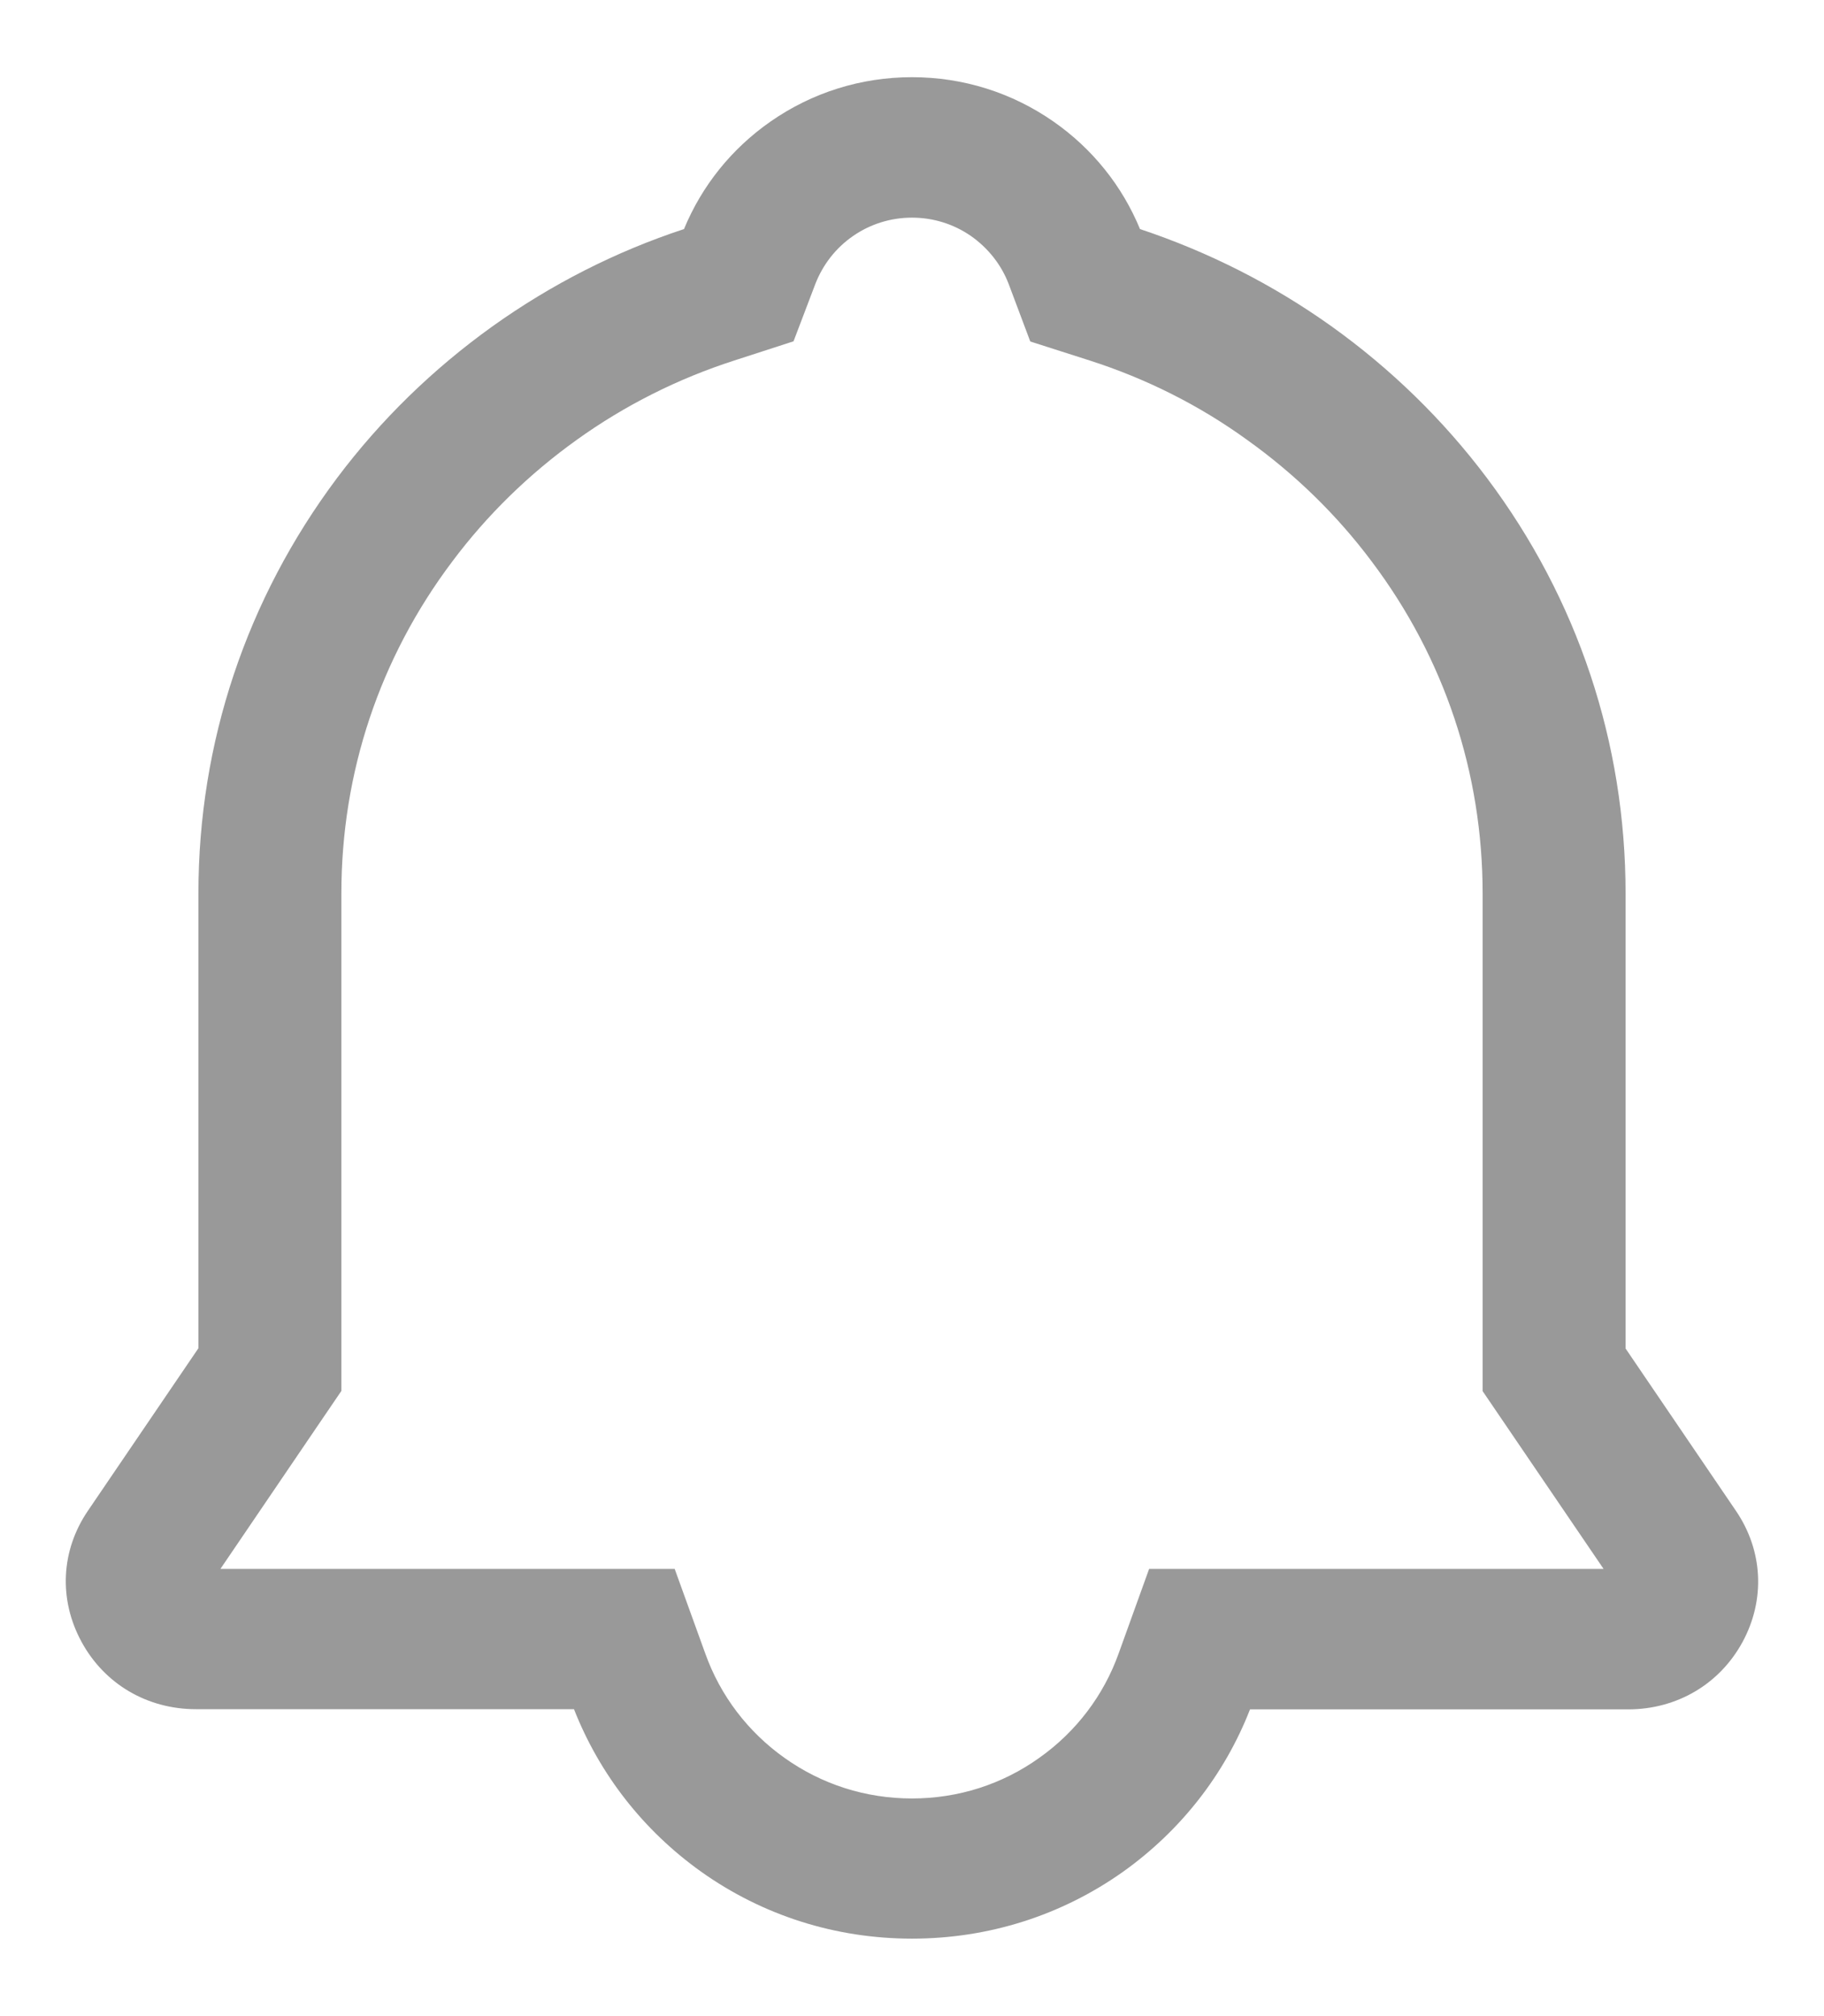 ﻿<?xml version="1.0" encoding="utf-8"?>
<svg version="1.1" xmlns:xlink="http://www.w3.org/1999/xlink" width="19px" height="21px" xmlns="http://www.w3.org/2000/svg">
  <g transform="matrix(1 0 0 1 -855 -110 )">
    <path d="M 9.502 10.495  L 9.5 10.505  L 9.502 10.495  Z M 11.699 19.496  C 11.056 19.952  10.296 20.193  9.5 20.193  C 8.704 20.193  7.944 19.952  7.301 19.494  C 6.701 19.065  6.246 18.482  5.979 17.803  L 2.041 17.803  C 1.533 17.803  1.088 17.541  0.849 17.101  C 0.61 16.661  0.633 16.151  0.916 15.736  L 2.067 14.043  L 2.067 9.304  C 2.067 7.734  2.568 6.239  3.511 4.979  C 3.966 4.373  4.511 3.842  5.133 3.397  C 5.743 2.962  6.413 2.62  7.125 2.386  C 7.311 1.935  7.621 1.549  8.025 1.267  C 8.459 0.964  8.969 0.804  9.5 0.804  C 10.031 0.804  10.541 0.964  10.975 1.267  C 11.379 1.549  11.689 1.935  11.875 2.386  C 12.587 2.623  13.257 2.962  13.867 3.397  C 14.487 3.84  15.034 4.373  15.489 4.979  C 16.435 6.239  16.933 7.736  16.933 9.306  L 16.933 14.046  L 18.084 15.739  C 18.365 16.153  18.39 16.664  18.151 17.104  C 17.912 17.543  17.467 17.805  16.959 17.805  L 13.021 17.805  C 12.756 18.484  12.299 19.068  11.699 19.496  Z M 2.296 16.342  L 7.028 16.342  L 7.348 17.227  C 7.505 17.664  7.791 18.04  8.173 18.311  C 8.561 18.587  9.018 18.733  9.5 18.733  C 9.98 18.733  10.439 18.587  10.827 18.309  C 11.209 18.038  11.495 17.662  11.652 17.224  L 11.97 16.342  L 16.704 16.342  L 15.672 14.825  L 15.444 14.49  L 15.444 9.306  C 15.444 8.05  15.046 6.854  14.289 5.849  C 13.928 5.366  13.492 4.94  12.991 4.582  C 12.494 4.222  11.94 3.944  11.351 3.755  L 10.732 3.557  L 10.507 2.958  C 10.43 2.757  10.293 2.584  10.115 2.459  C 9.934 2.333  9.72 2.267  9.5 2.267  C 9.28 2.267  9.066 2.333  8.885 2.459  C 8.707 2.582  8.572 2.755  8.493 2.958  L 8.266 3.555  L 7.649 3.755  C 7.062 3.944  6.508 4.222  6.007 4.582  C 5.513 4.936  5.075 5.362  4.711 5.849  C 3.954 6.854  3.556 8.05  3.556 9.306  L 3.556 14.488  L 3.328 14.823  L 2.296 16.342  Z " fill-rule="nonzero" fill="#999999" stroke="none" transform="matrix(1 0 0 1 855 110 )" />
  </g>
</svg>